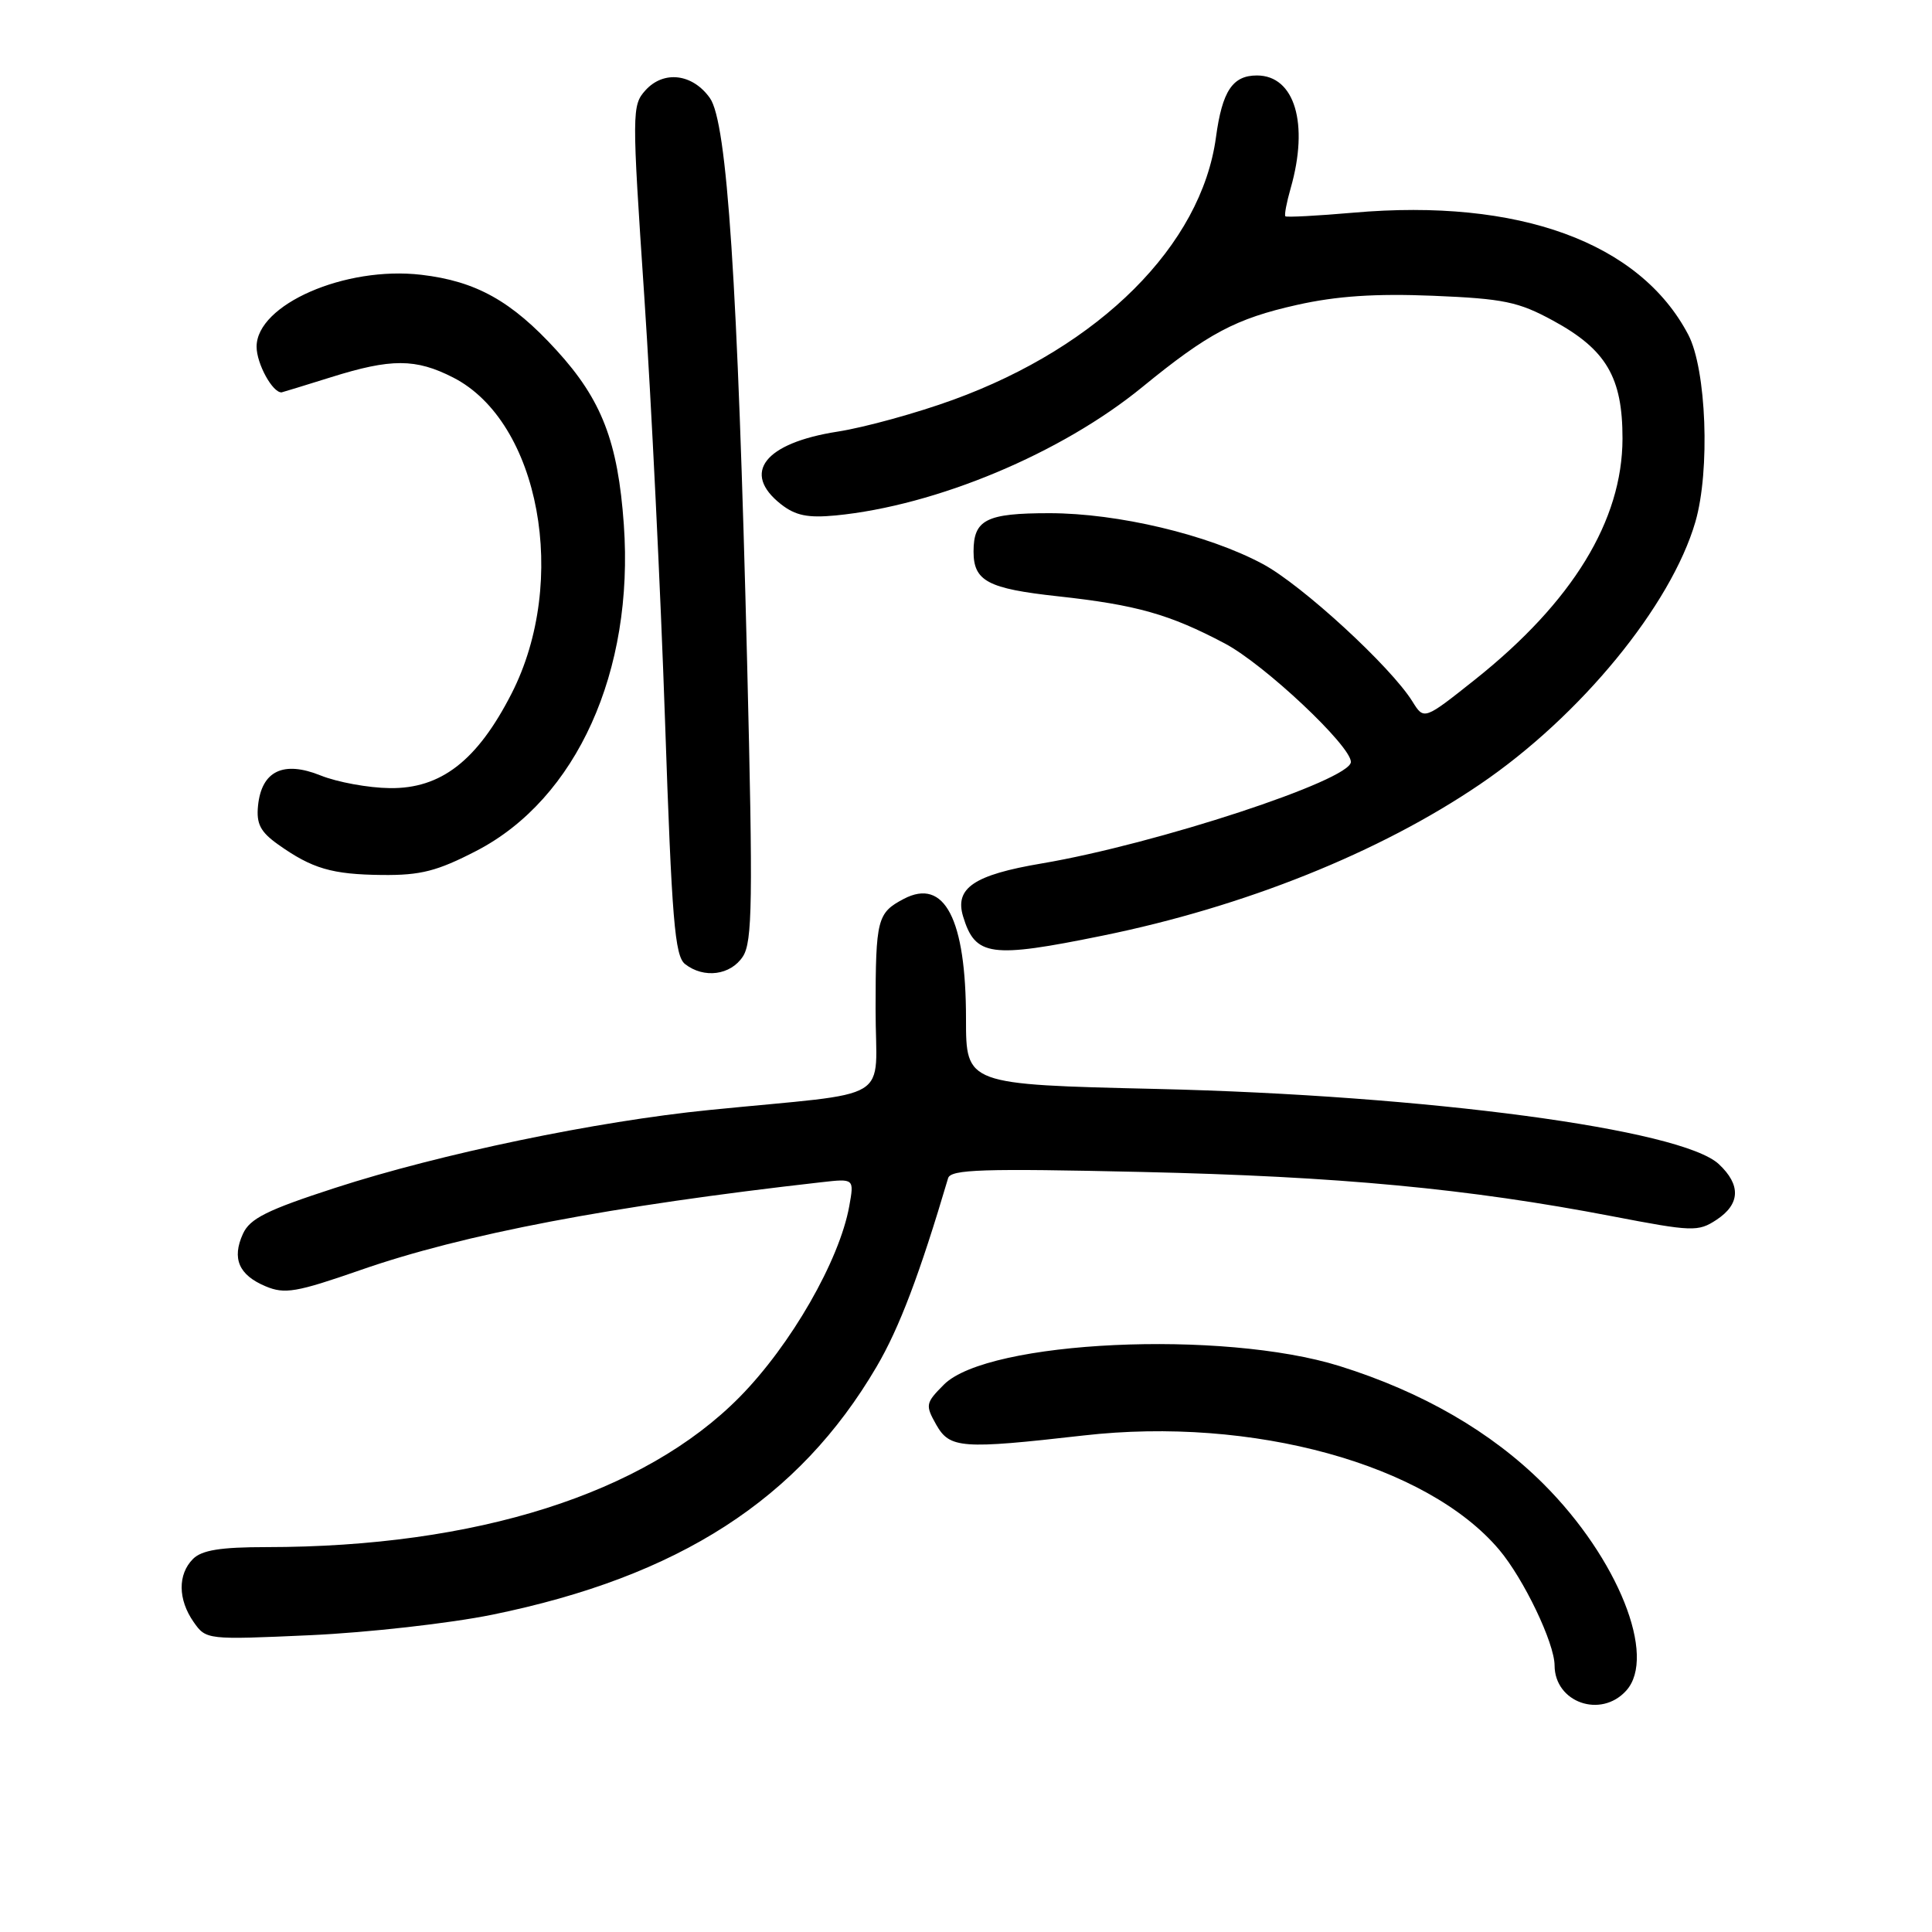 <?xml version="1.0" encoding="UTF-8" standalone="no"?>
<!DOCTYPE svg PUBLIC "-//W3C//DTD SVG 1.1//EN" "http://www.w3.org/Graphics/SVG/1.1/DTD/svg11.dtd" >
<svg xmlns="http://www.w3.org/2000/svg" xmlns:xlink="http://www.w3.org/1999/xlink" version="1.1" viewBox="0 0 256 256">
 <g >
 <path fill="currentColor"
d=" M 215.48 224.02 C 219.58 219.49 214.39 206.50 204.55 196.66 C 197.62 189.73 188.47 184.44 177.50 181.01 C 161.99 176.17 130.93 177.62 125.08 183.46 C 122.64 185.91 122.59 186.17 124.05 188.77 C 125.85 191.94 127.38 192.05 143.56 190.21 C 165.95 187.65 189.08 194.01 198.65 205.35 C 201.90 209.20 205.98 217.71 205.99 220.68 C 206.01 225.59 212.12 227.74 215.48 224.02 Z  M 65.21 213.96 C 89.96 208.91 105.85 198.67 116.15 181.10 C 119.16 175.98 121.85 168.88 125.63 156.11 C 125.98 154.95 130.22 154.81 151.27 155.29 C 177.42 155.88 194.52 157.49 213.68 161.17 C 224.24 163.20 225.01 163.23 227.43 161.64 C 230.60 159.56 230.71 157.01 227.75 154.25 C 222.80 149.63 189.13 145.13 153.25 144.29 C 128.00 143.70 128.00 143.70 128.00 135.00 C 128.00 121.76 125.15 116.27 119.75 119.11 C 116.24 120.96 116.03 121.78 116.02 133.68 C 116.00 146.38 118.95 144.58 94.00 147.08 C 79.05 148.57 58.34 152.88 44.41 157.40 C 35.38 160.33 33.11 161.46 32.19 163.49 C 30.70 166.76 31.64 168.95 35.19 170.44 C 37.73 171.51 39.27 171.24 47.73 168.30 C 61.45 163.51 80.97 159.80 108.85 156.65 C 113.19 156.16 113.19 156.16 112.53 159.83 C 111.23 167.02 104.80 178.22 98.01 185.11 C 85.38 197.92 63.11 204.99 35.32 205.00 C 29.22 205.00 26.74 205.40 25.57 206.57 C 23.54 208.61 23.57 211.94 25.66 214.93 C 27.31 217.28 27.41 217.29 41.16 216.67 C 48.77 216.32 59.60 215.10 65.21 213.96 Z  M 98.43 126.75 C 99.70 124.80 99.78 119.52 99.00 87.84 C 97.75 37.42 96.35 16.22 94.07 13.00 C 91.78 9.76 87.95 9.29 85.53 11.96 C 83.73 13.96 83.72 14.76 85.37 39.26 C 86.30 53.14 87.54 78.45 88.12 95.50 C 89.02 121.93 89.41 126.68 90.78 127.75 C 93.27 129.69 96.80 129.23 98.43 126.75 Z  M 146.09 123.98 C 164.89 120.15 182.78 112.98 196.11 103.92 C 209.40 94.90 221.42 80.25 224.65 69.14 C 226.62 62.34 226.11 48.95 223.71 44.36 C 217.29 32.11 201.24 26.26 179.34 28.18 C 174.54 28.60 170.48 28.81 170.32 28.66 C 170.16 28.50 170.48 26.83 171.02 24.94 C 173.47 16.39 171.56 10.00 166.55 10.00 C 163.32 10.00 161.95 12.06 161.12 18.20 C 159.18 32.48 145.74 45.90 126.31 52.97 C 121.46 54.74 114.58 56.63 111.00 57.19 C 101.30 58.70 98.21 62.66 103.48 66.81 C 105.41 68.32 107.03 68.65 110.73 68.30 C 124.08 67.00 140.63 60.07 151.36 51.29 C 160.07 44.17 163.73 42.22 171.86 40.40 C 177.13 39.22 182.23 38.88 189.88 39.19 C 199.26 39.58 201.19 39.98 205.80 42.49 C 212.84 46.32 215.00 50.00 214.99 58.12 C 214.97 68.97 208.38 79.75 195.47 90.03 C 188.69 95.42 188.69 95.42 187.16 92.96 C 184.28 88.32 172.50 77.50 167.32 74.73 C 160.07 70.84 148.12 68.00 139.04 68.00 C 130.69 68.00 129.00 68.85 129.00 73.08 C 129.00 77.00 130.89 78.00 140.17 79.01 C 150.59 80.15 154.97 81.39 162.29 85.26 C 167.52 88.02 179.00 98.82 179.00 100.96 C 179.00 103.37 153.22 111.84 138.04 114.41 C 129.04 115.93 126.47 117.68 127.62 121.45 C 129.23 126.73 131.24 127.01 146.09 123.98 Z  M 63.13 112.74 C 76.40 105.87 84.04 88.95 82.66 69.50 C 81.88 58.53 79.73 52.96 73.74 46.41 C 67.78 39.88 63.08 37.26 55.82 36.41 C 45.74 35.23 34.00 40.36 34.00 45.94 C 34.00 48.20 36.13 52.07 37.32 51.99 C 37.42 51.98 40.35 51.08 43.84 49.99 C 51.83 47.48 55.08 47.49 60.04 50.02 C 71.51 55.87 75.41 76.99 67.78 91.91 C 63.24 100.79 58.43 104.52 51.66 104.43 C 48.82 104.40 44.70 103.64 42.50 102.76 C 37.55 100.76 34.66 102.15 34.19 106.76 C 33.95 109.16 34.50 110.22 36.84 111.89 C 41.36 115.10 43.96 115.87 50.66 115.94 C 55.74 115.99 57.93 115.43 63.13 112.74 Z "/>
</g>
</svg>